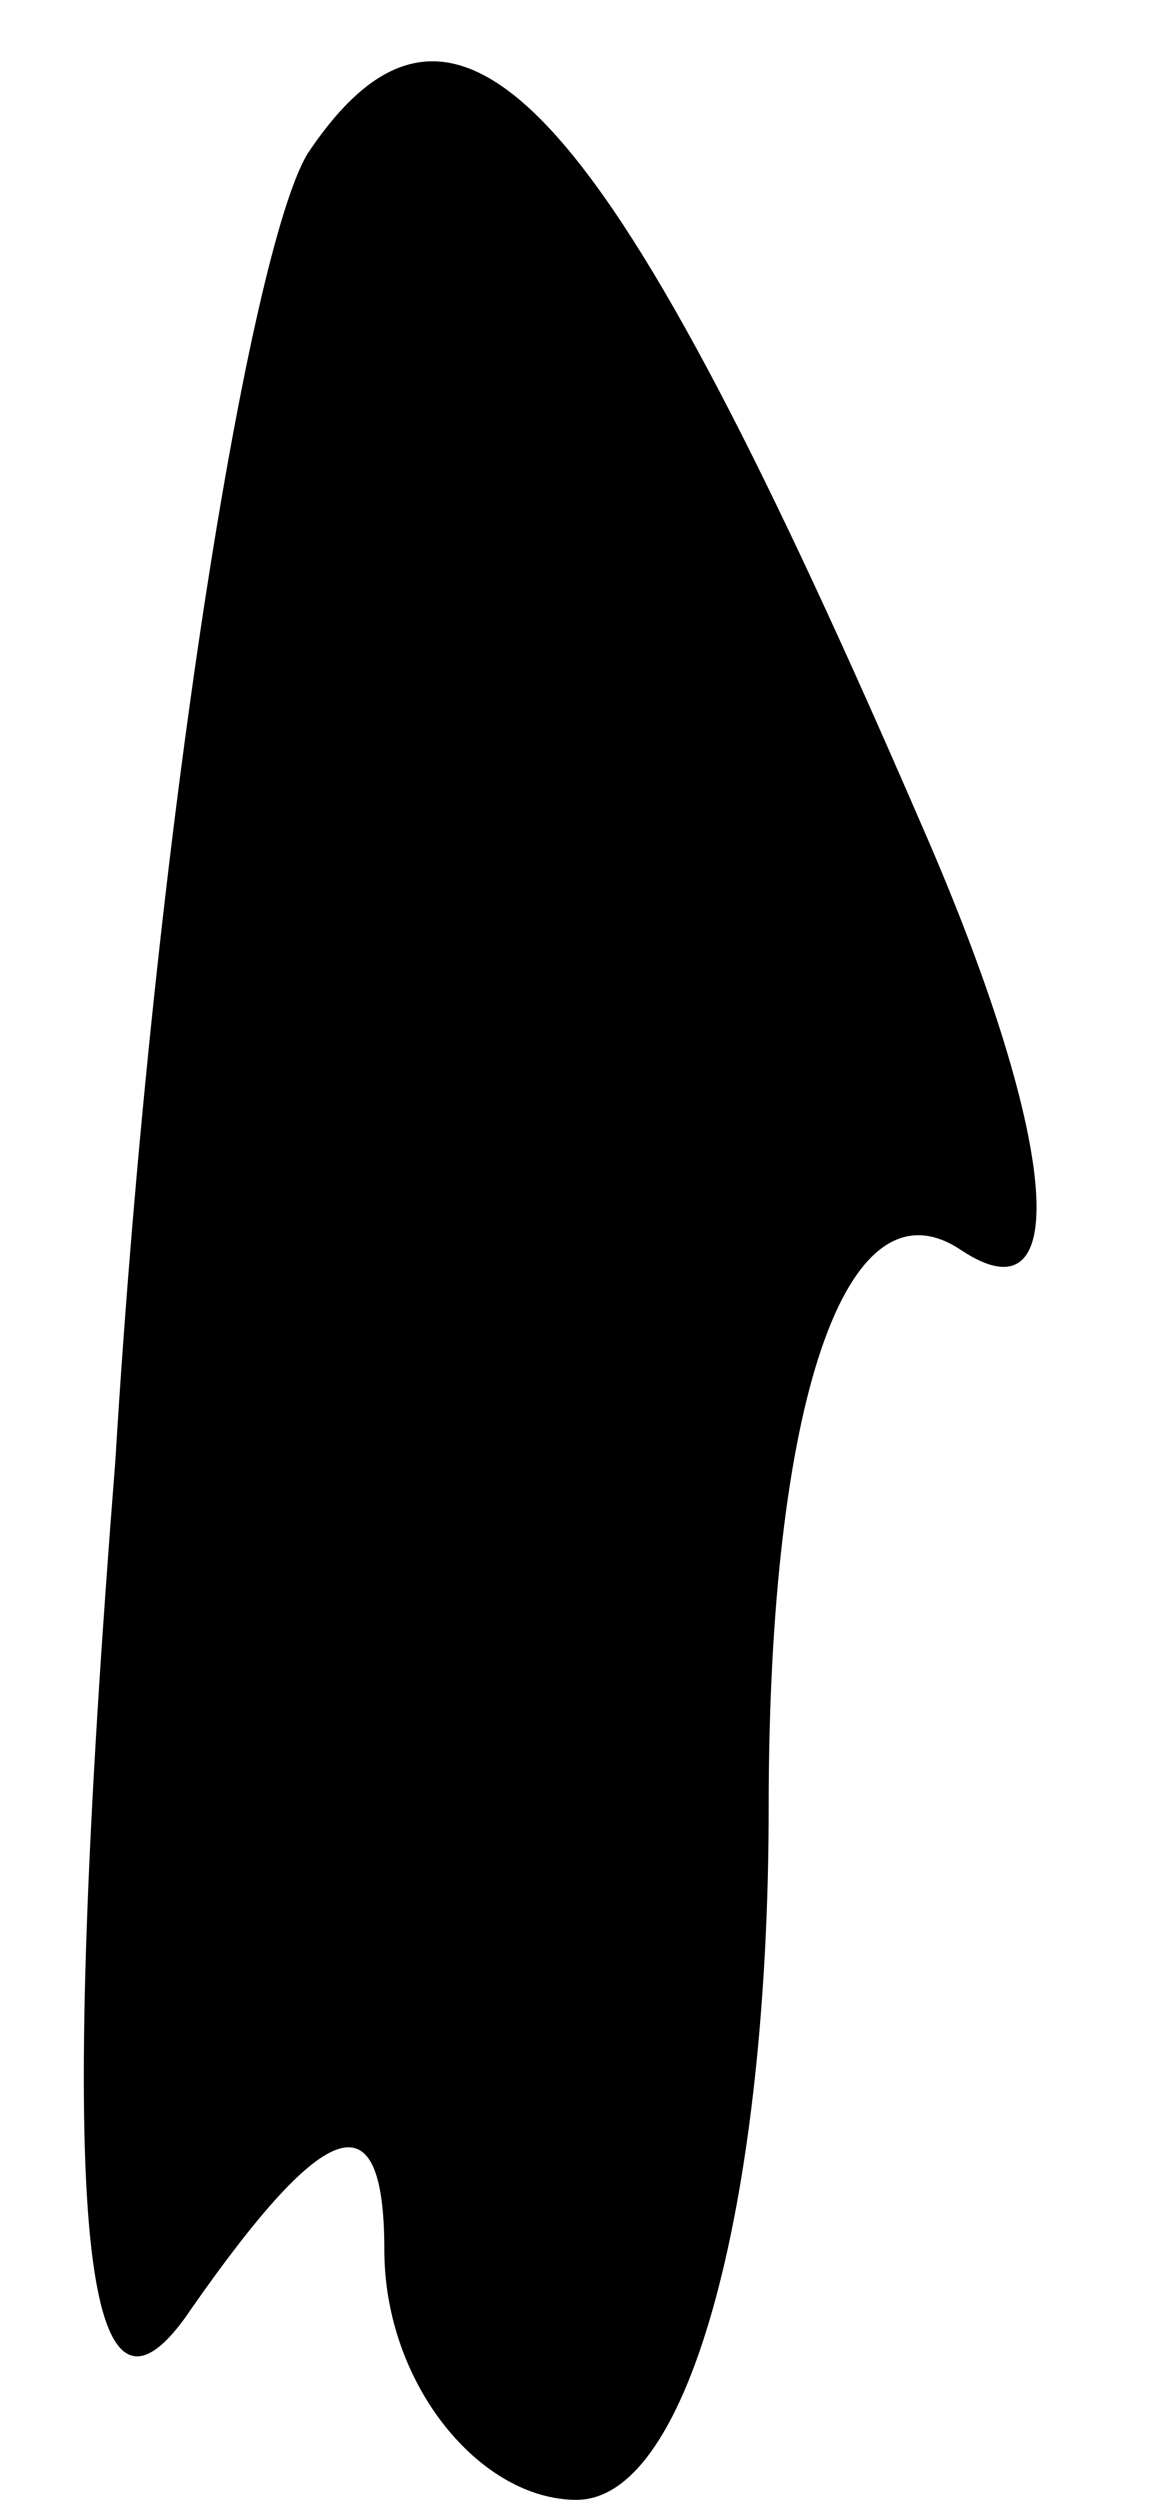 <?xml version="1.0" standalone="no"?>
<!DOCTYPE svg PUBLIC "-//W3C//DTD SVG 20010904//EN"
 "http://www.w3.org/TR/2001/REC-SVG-20010904/DTD/svg10.dtd">
<svg version="1.0" xmlns="http://www.w3.org/2000/svg"
 width="6pt" height="13pt" viewBox="0 0 6 13"
 preserveAspectRatio="xMidYMid meet">
<g transform="translate(0,13) scale(0.1,-0.1)"
fill="#000000" stroke="none">
<path fill="#000000" stroke="none" d="M16 122 c-3 -5 -8 -35 -10 -68 -3 -38
-2 -53 4 -44 7 10 10 11 10 3 0 -7 5 -13 10 -13 6 0 10 16 10 36 0 21 4 33 10
29 6 -4 5 6 -2 22 -16 37 -24 47 -32 35z"/>
</g>
</svg>

